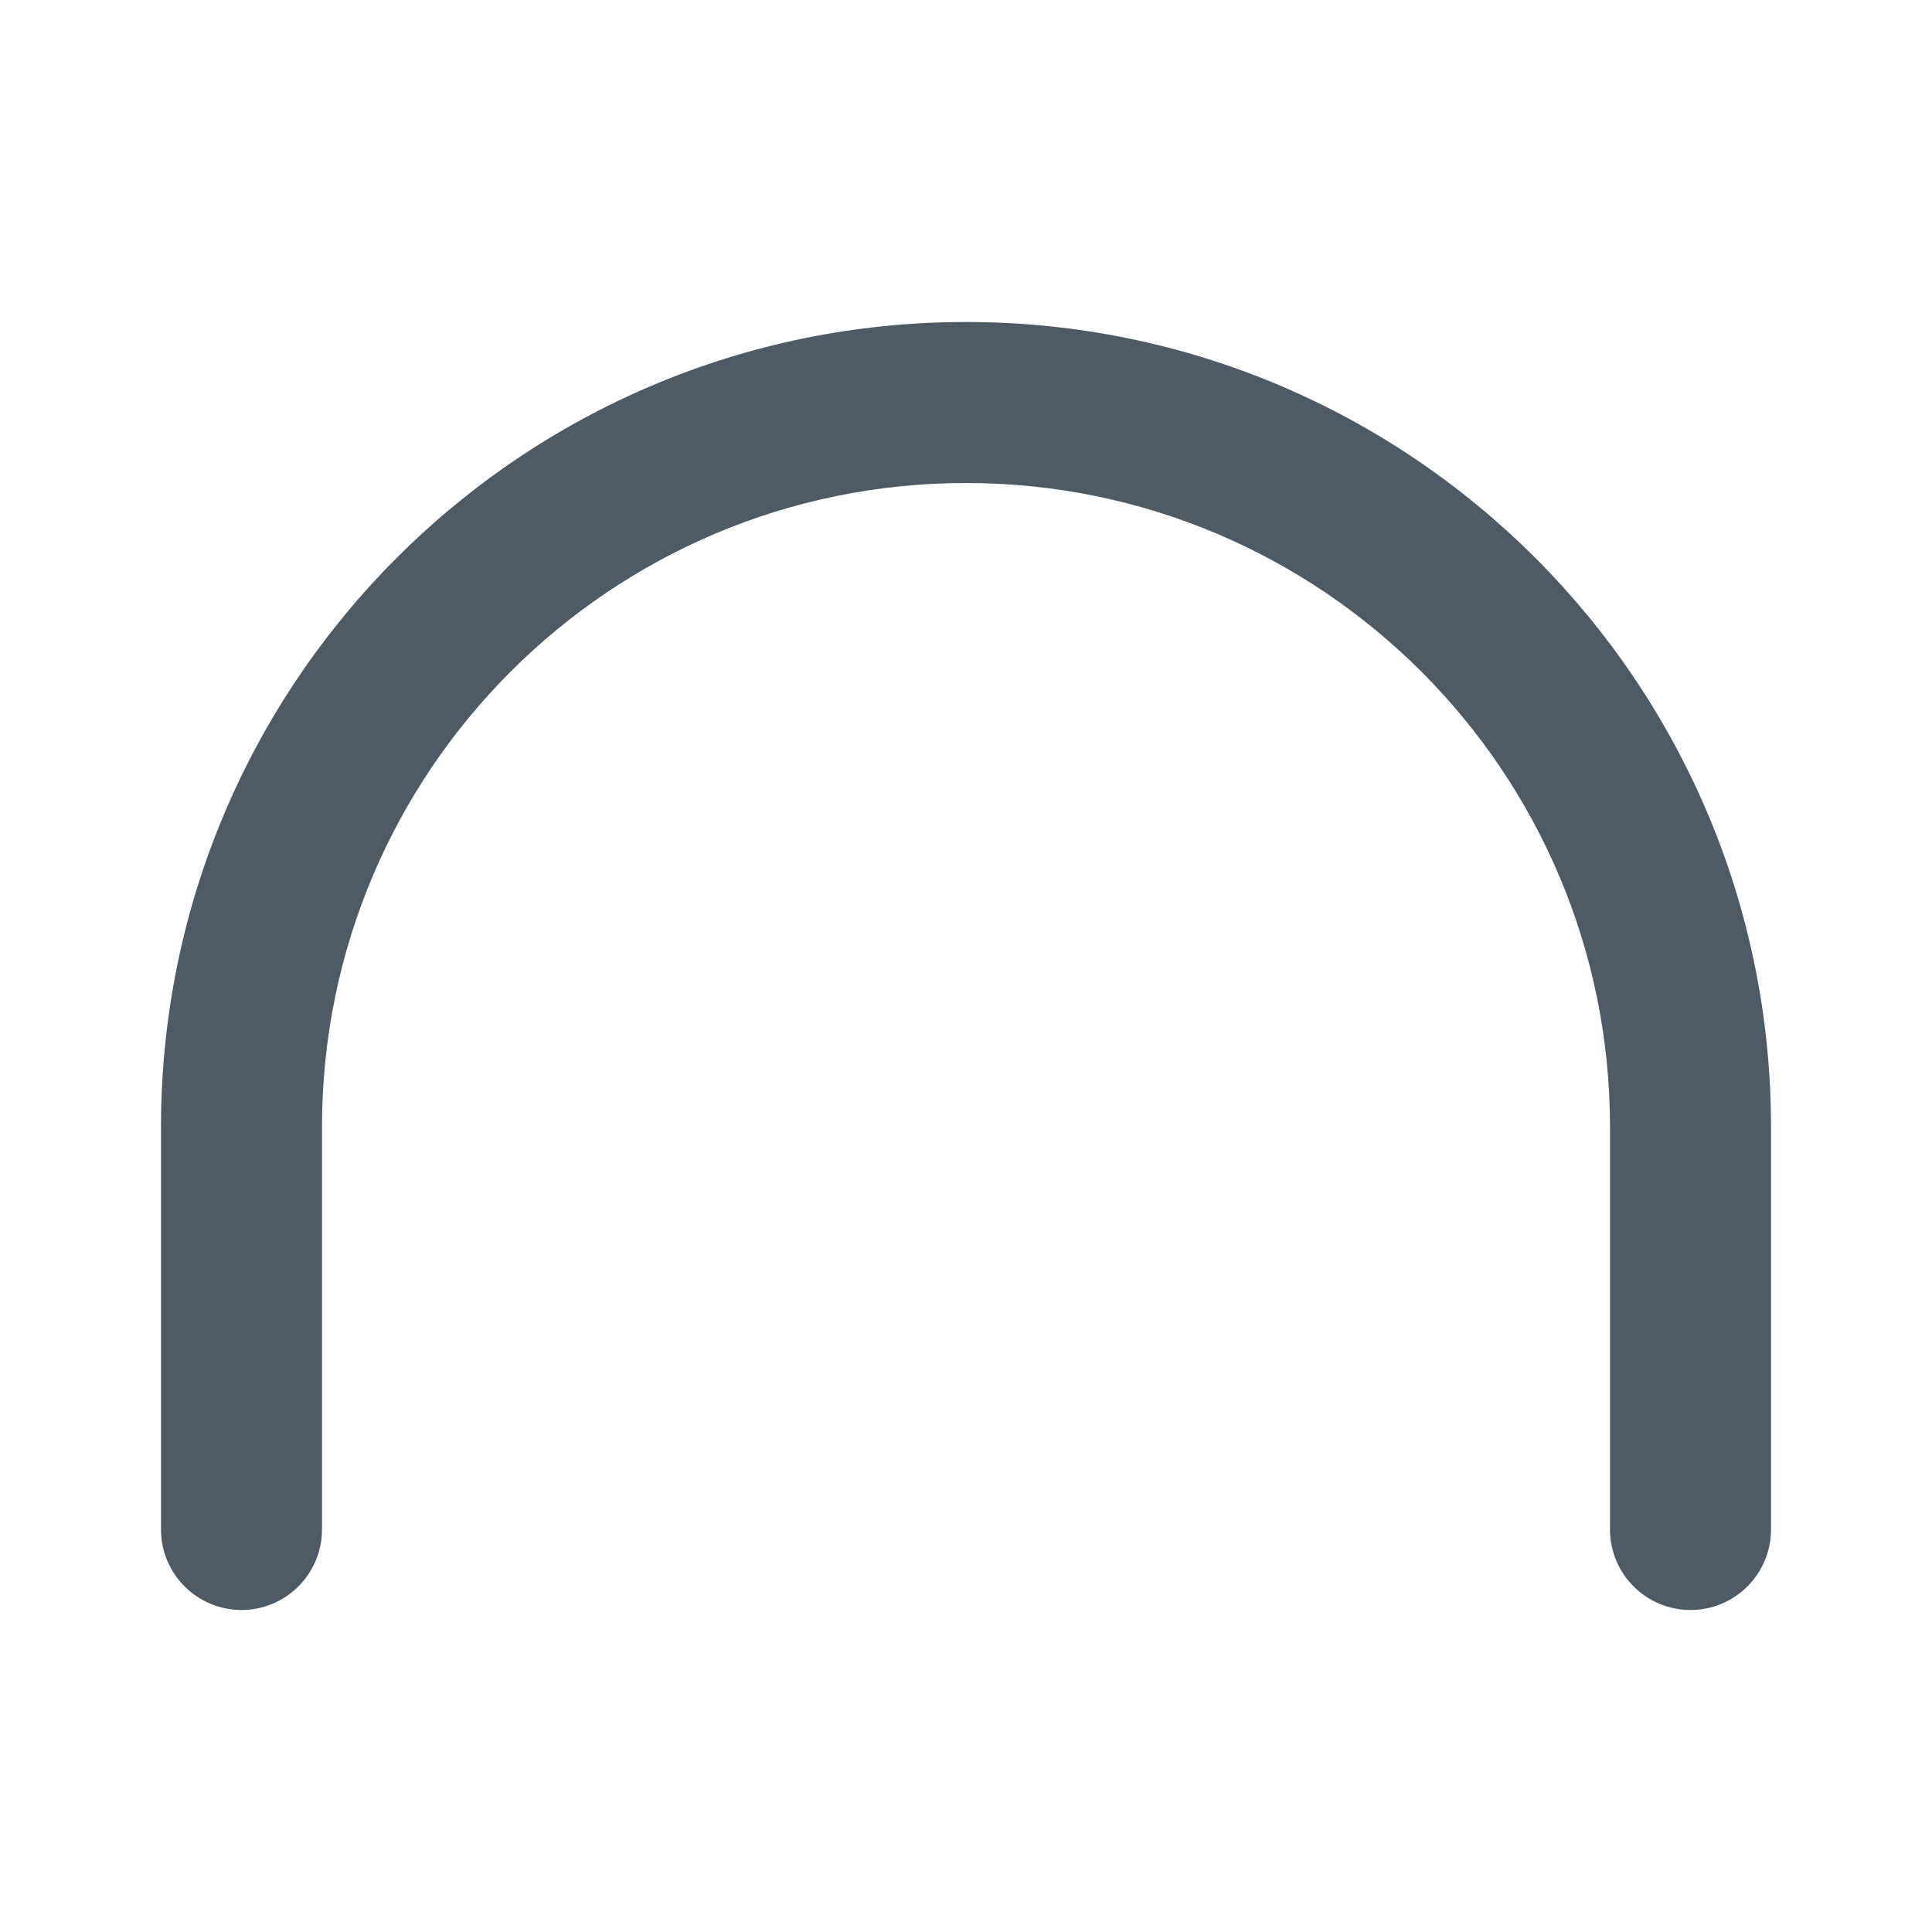 <?xml version="1.0" encoding="UTF-8"?>
<svg width="24px" height="24px" viewBox="0 0 24 24" version="1.1" xmlns="http://www.w3.org/2000/svg" xmlns:xlink="http://www.w3.org/1999/xlink">
    <!-- Generator: Sketch 50.2 (55047) - http://www.bohemiancoding.com/sketch -->
    <title>tenkIcon--dark</title>
    <desc>Created with Sketch.</desc>
    <defs>
        <path d="M2,14 C2,8.477 6.477,4 12,4 C17.523,4 22,8.477 22,14 L22,19 C22,19.552 21.552,20 21,20 C20.448,20 20,19.552 20,19 L20,14 C20,9.582 16.418,6 12,6 C7.582,6 4,9.582 4,14 L4,19 C4,19.552 3.552,20 3,20 C2.448,20 2,19.552 2,19 L2,14 Z" id="path-1"></path>
    </defs>
    <g id="tenkIcon--dark" stroke="none" stroke-width="1" fill="none" fill-rule="evenodd">
        <mask id="mask-2" fill="white">
            <use xlink:href="#path-1"></use>
        </mask>
        <use id="Mask" fill="#4F5B64" xlink:href="#path-1"></use>
    </g>
</svg>